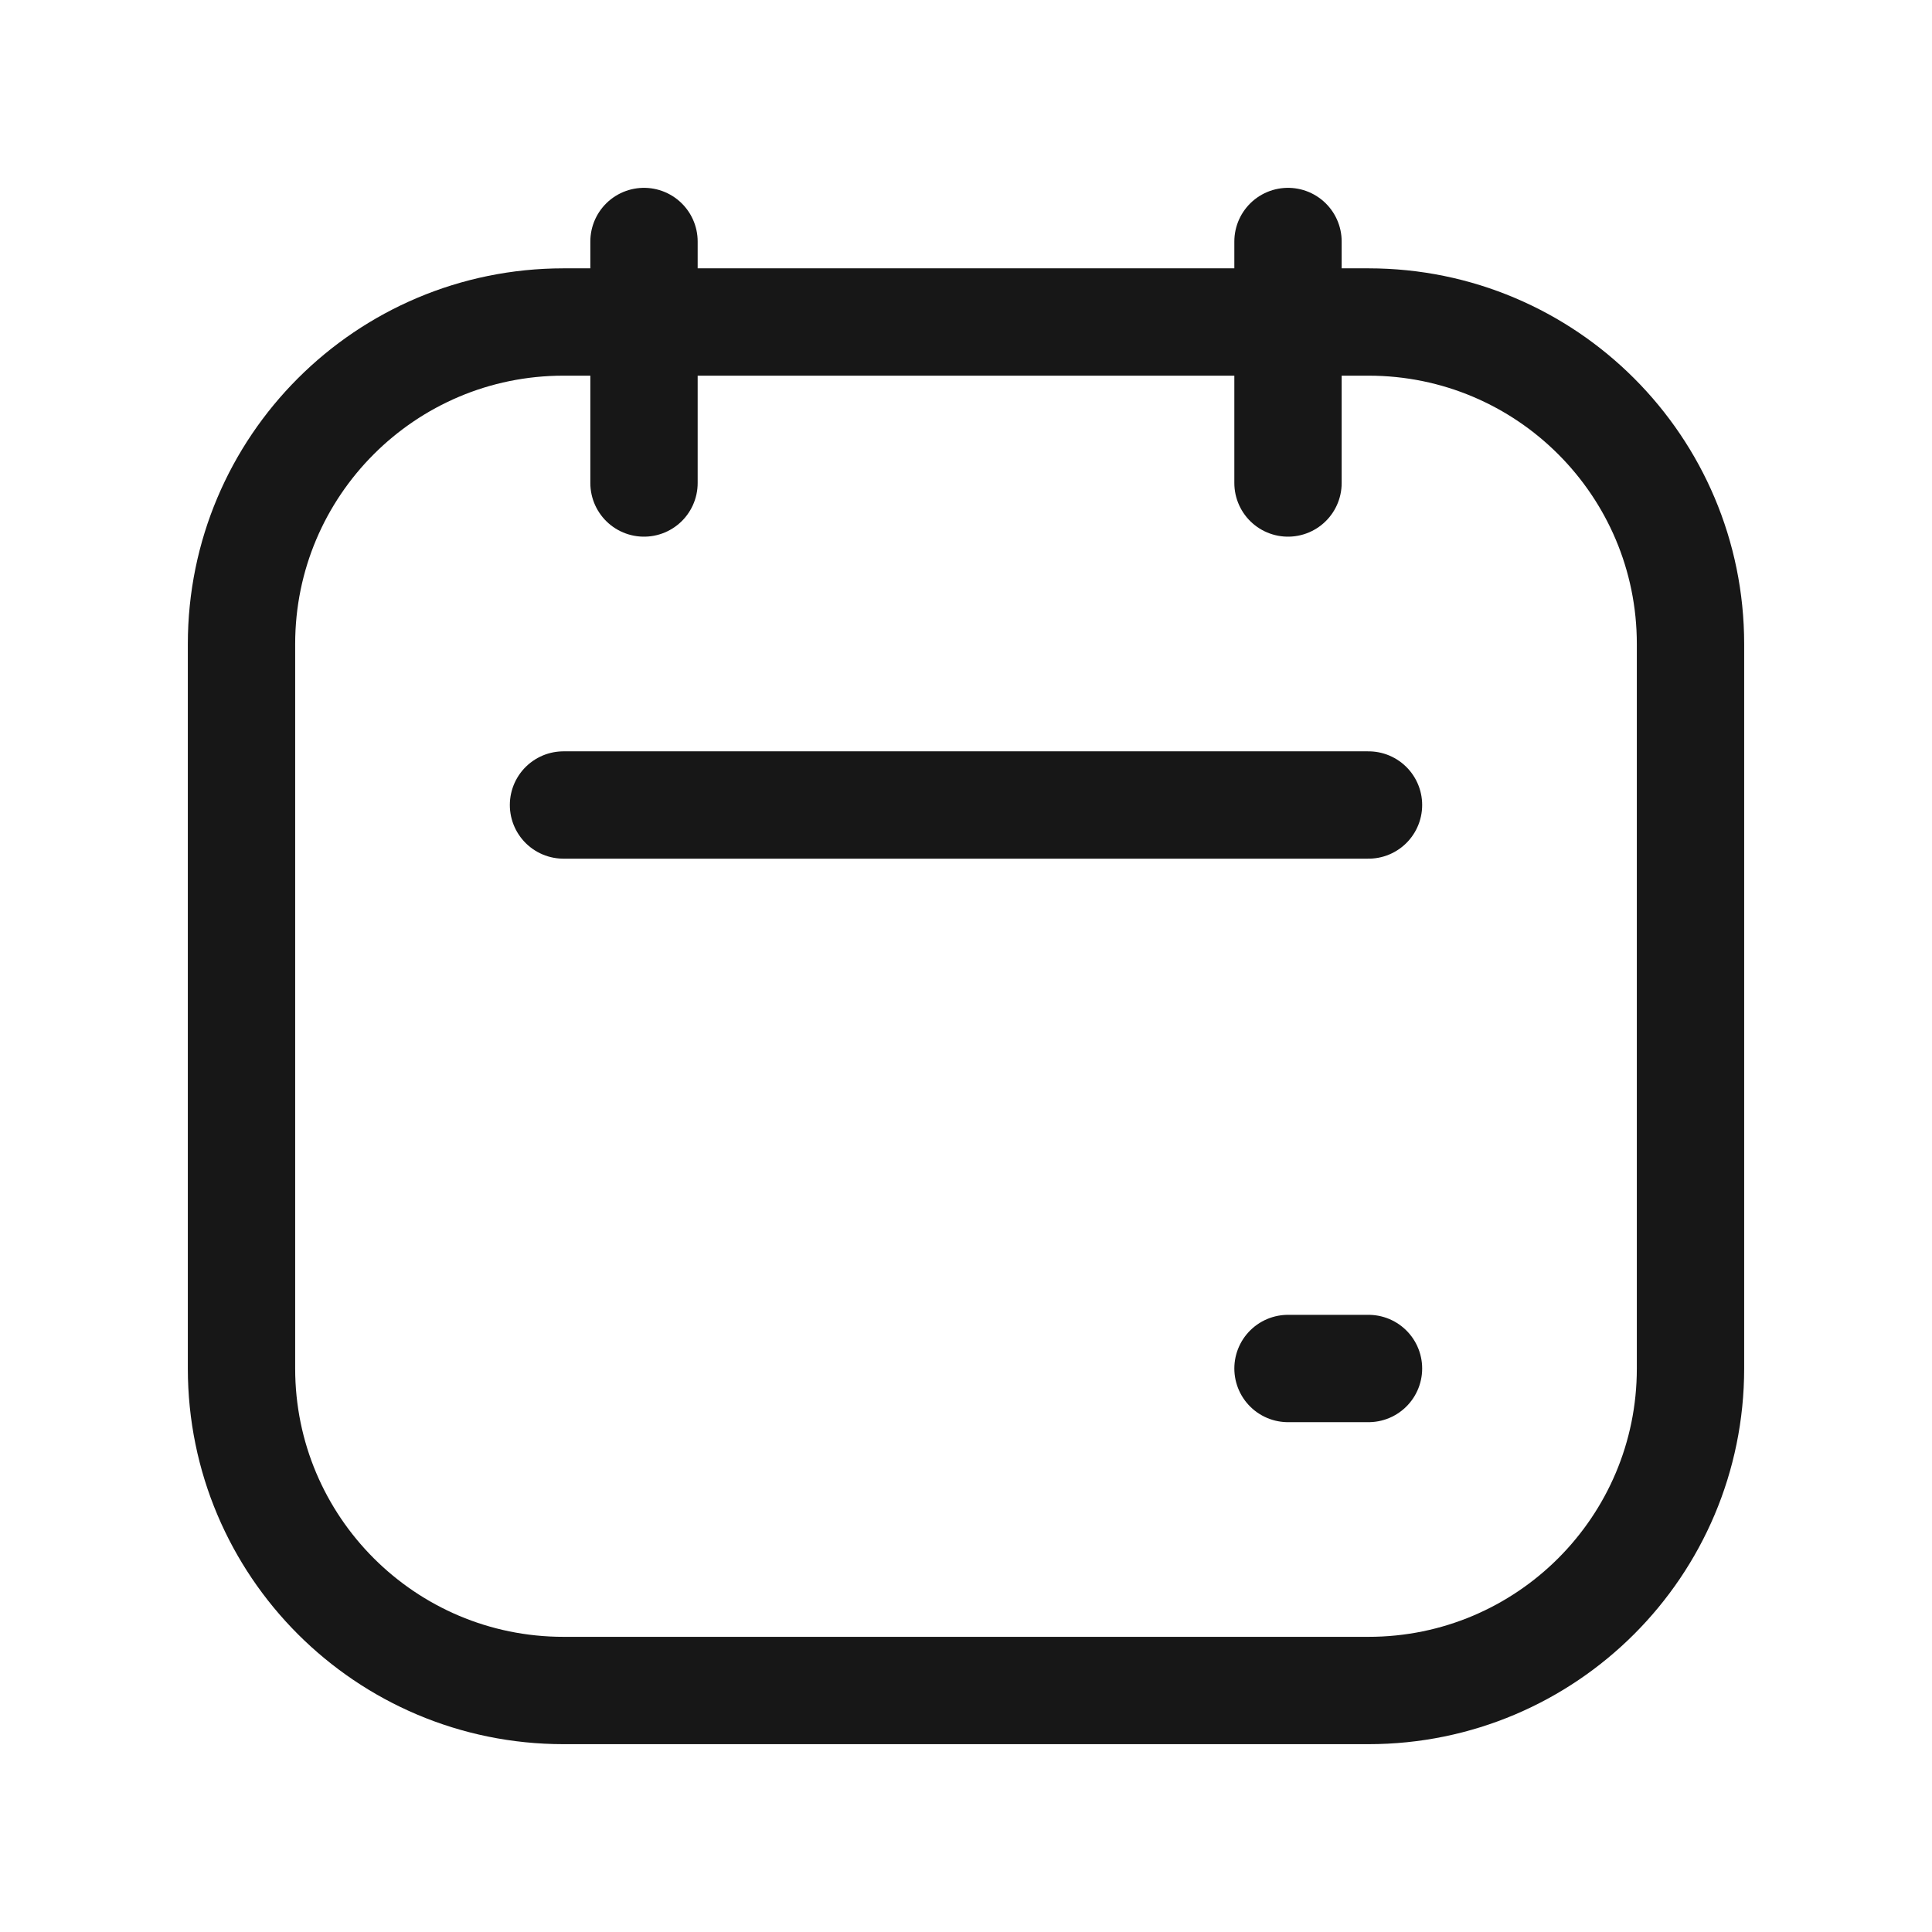 <svg width="18" height="18" viewBox="0 0 18 18" fill="none" xmlns="http://www.w3.org/2000/svg">
<path d="M2.25 6C2.25 4.343 3.593 3 5.25 3H12.75C14.407 3 15.75 4.343 15.75 6V12.75C15.75 14.407 14.407 15.75 12.75 15.75H5.25C3.593 15.75 2.25 14.407 2.25 12.75V6Z" stroke="#171717"/>
<path d="M6 2.25V4.5" stroke="#171717" stroke-linecap="round"/>
<path d="M12.75 7.5H5.25" stroke="#171717" stroke-linecap="round"/>
<path d="M12.75 12.75L12 12.75" stroke="#171717" stroke-linecap="round"/>
<path d="M12 2.25V4.5" stroke="#171717" stroke-linecap="round"/>
</svg>